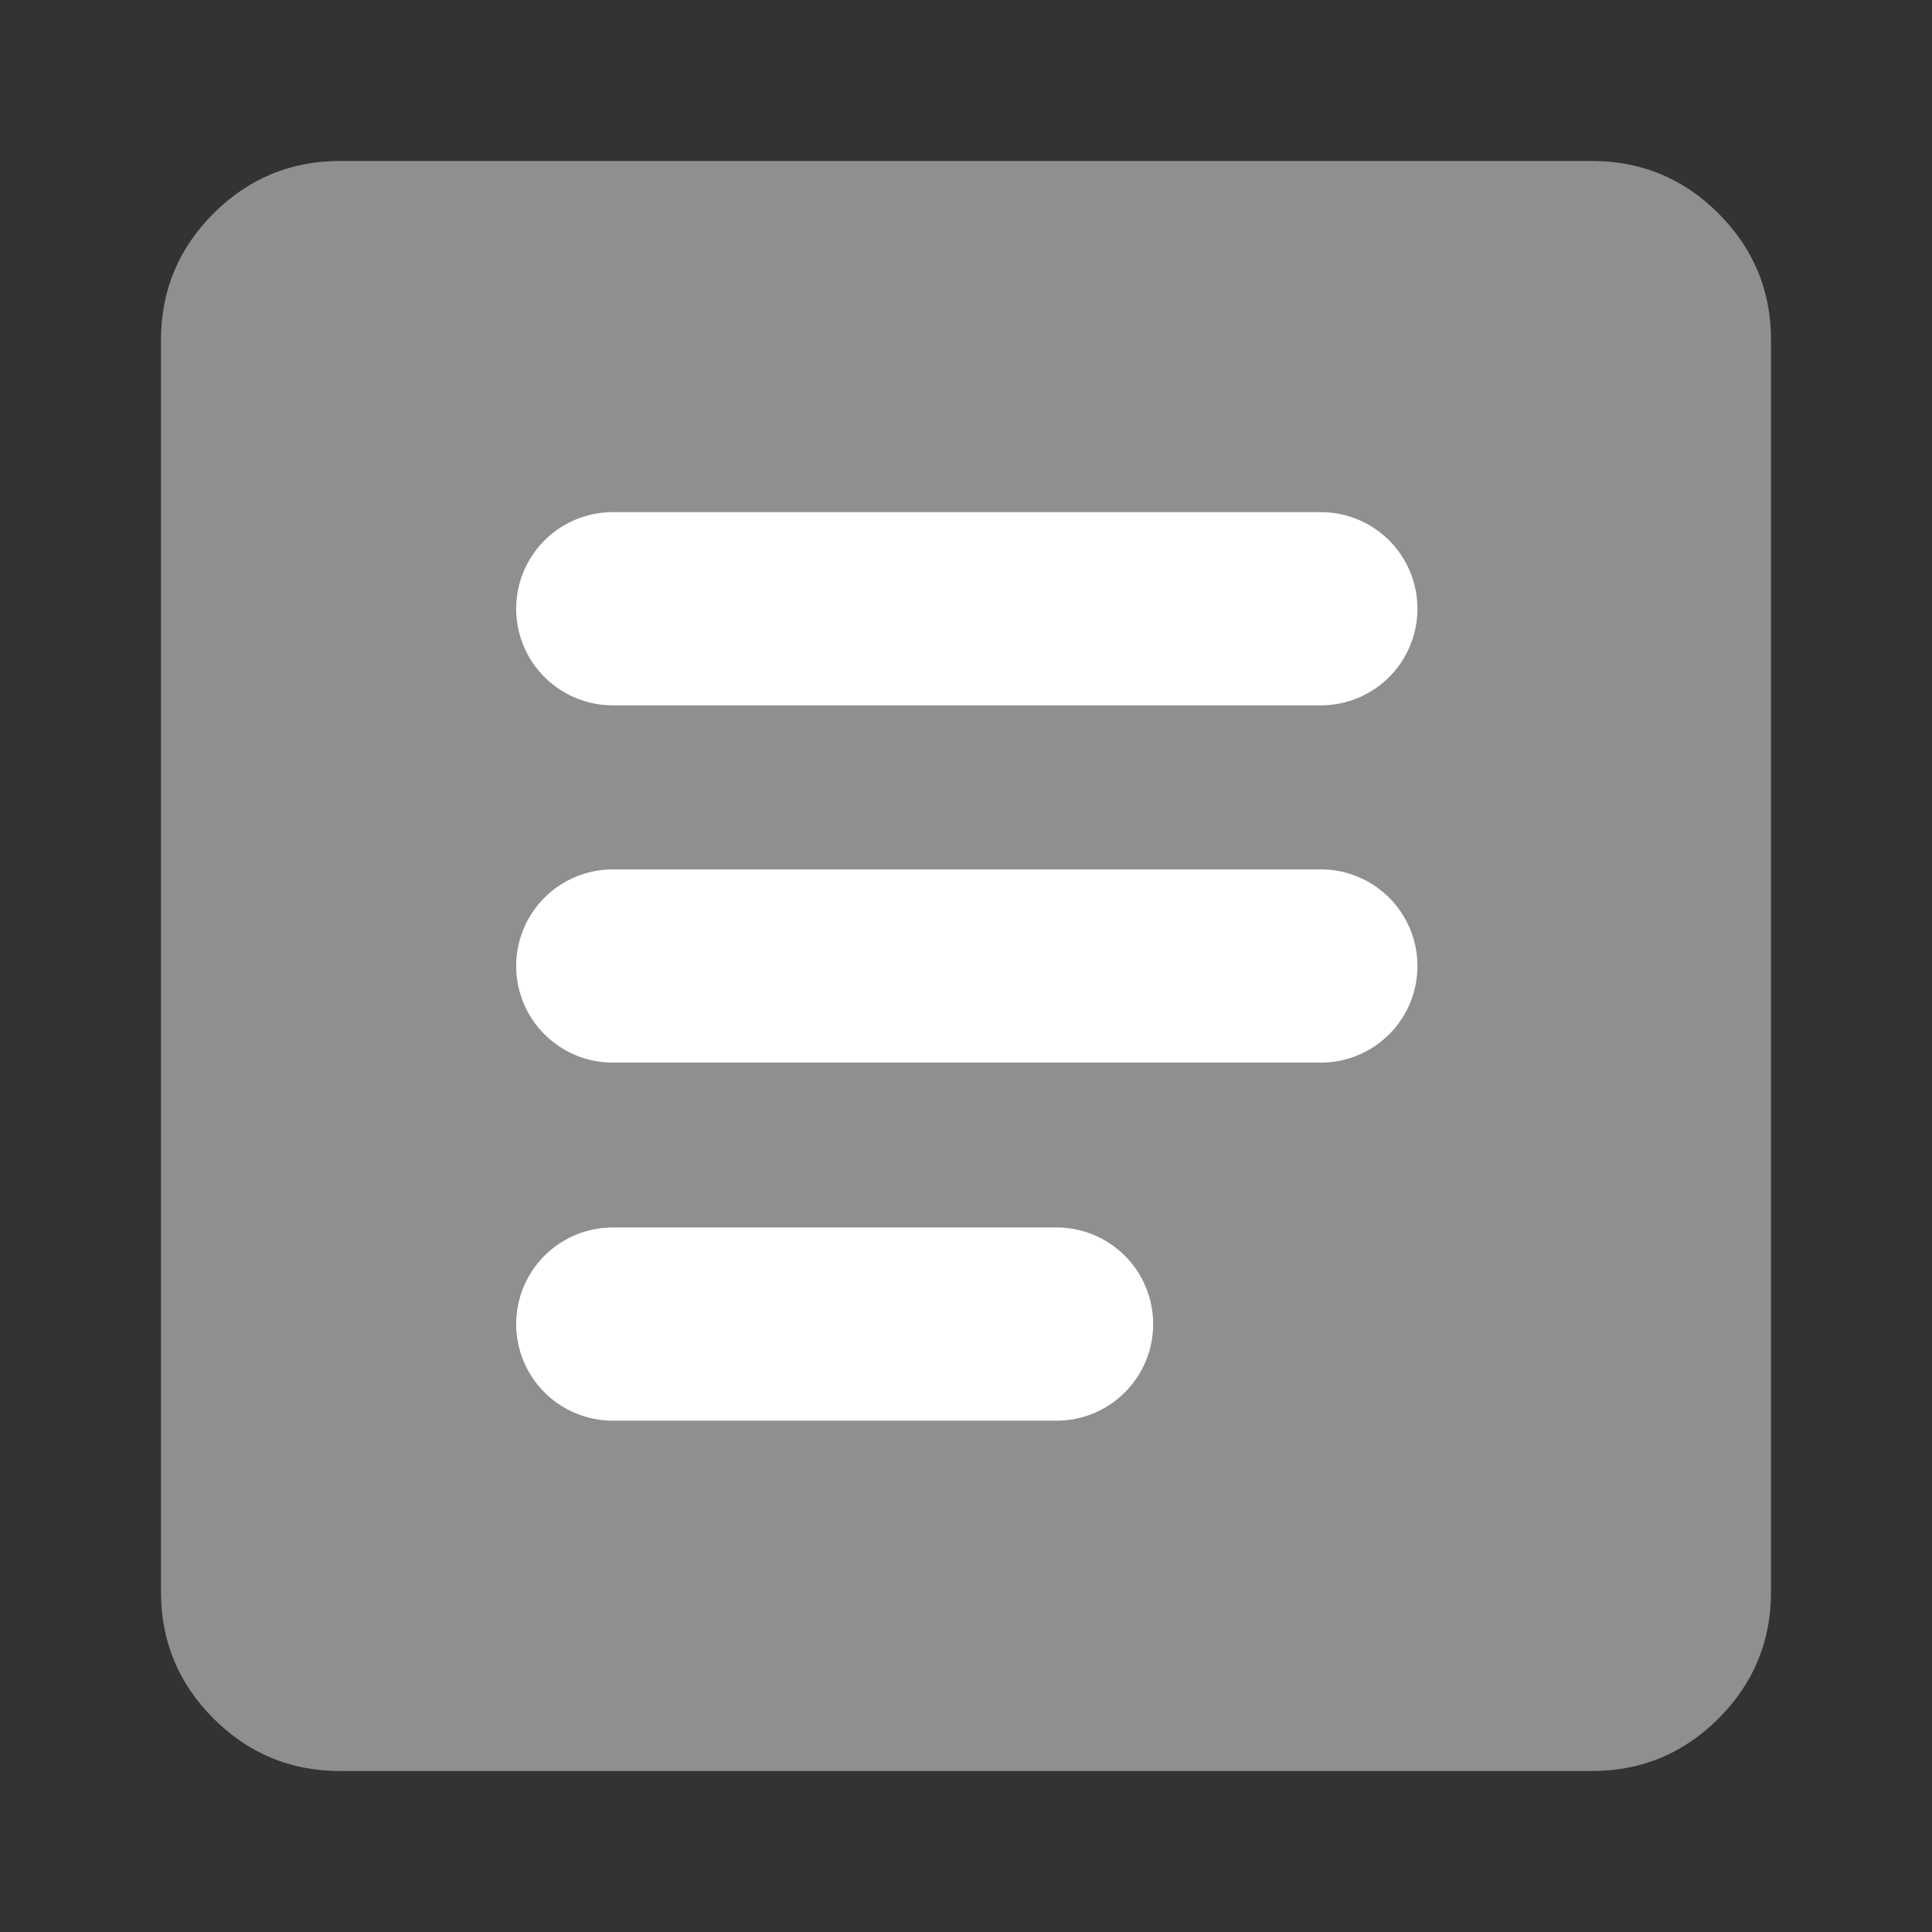 <svg width="24" height="24" viewBox="0 0 24 24" fill="none" xmlns="http://www.w3.org/2000/svg">
<rect x="0" y="0" width="24" height="24" fill="#333333" stroke="none"/>
<mask id="mask0_3275_26868" style="mask-type:alpha" maskUnits="userSpaceOnUse" x="0" y="0" width="24" height="24">
<path d="M0 0H24V24H0V0Z" fill="#D9D9D9"/>
</mask>
<g mask="url(#mask0_3275_26868)">
<path d="M7.556 17.556H13.111C13.426 17.556 13.69 17.449 13.903 17.236C14.116 17.023 14.222 16.759 14.222 16.444C14.222 16.13 14.116 15.866 13.903 15.652C13.69 15.44 13.426 15.333 13.111 15.333H7.556C7.241 15.333 6.977 15.44 6.763 15.652C6.551 15.866 6.444 16.13 6.444 16.444C6.444 16.759 6.551 17.023 6.763 17.236C6.977 17.449 7.241 17.556 7.556 17.556ZM7.556 13.111H16.444C16.759 13.111 17.023 13.004 17.236 12.791C17.449 12.579 17.556 12.315 17.556 12C17.556 11.685 17.449 11.421 17.236 11.208C17.023 10.995 16.759 10.889 16.444 10.889H7.556C7.241 10.889 6.977 10.995 6.763 11.208C6.551 11.421 6.444 11.685 6.444 12C6.444 12.315 6.551 12.579 6.763 12.791C6.977 13.004 7.241 13.111 7.556 13.111ZM7.556 8.667H16.444C16.759 8.667 17.023 8.56 17.236 8.347C17.449 8.134 17.556 7.87 17.556 7.556C17.556 7.241 17.449 6.977 17.236 6.763C17.023 6.551 16.759 6.444 16.444 6.444H7.556C7.241 6.444 6.977 6.551 6.763 6.763C6.551 6.977 6.444 7.241 6.444 7.556C6.444 7.87 6.551 8.134 6.763 8.347C6.977 8.56 7.241 8.667 7.556 8.667ZM4.222 22C3.611 22 3.088 21.783 2.652 21.348C2.217 20.912 2 20.389 2 19.778V4.222C2 3.611 2.217 3.088 2.652 2.652C3.088 2.217 3.611 2 4.222 2H19.778C20.389 2 20.912 2.217 21.348 2.652C21.783 3.088 22 3.611 22 4.222V19.778C22 20.389 21.783 20.912 21.348 21.348C20.912 21.783 20.389 22 19.778 22H4.222Z" fill="#8F8F90"/>
<path d="M7.612 7.562L16.408 7.562" stroke="white" stroke-width="2.4" stroke-linecap="round"/>
<path d="M7.612 12L16.408 12" stroke="white" stroke-width="2.4" stroke-linecap="round"/>
<path d="M7.612 16.448L13.125 16.448" stroke="white" stroke-width="2.4" stroke-linecap="round"/>
</g>
</svg>
